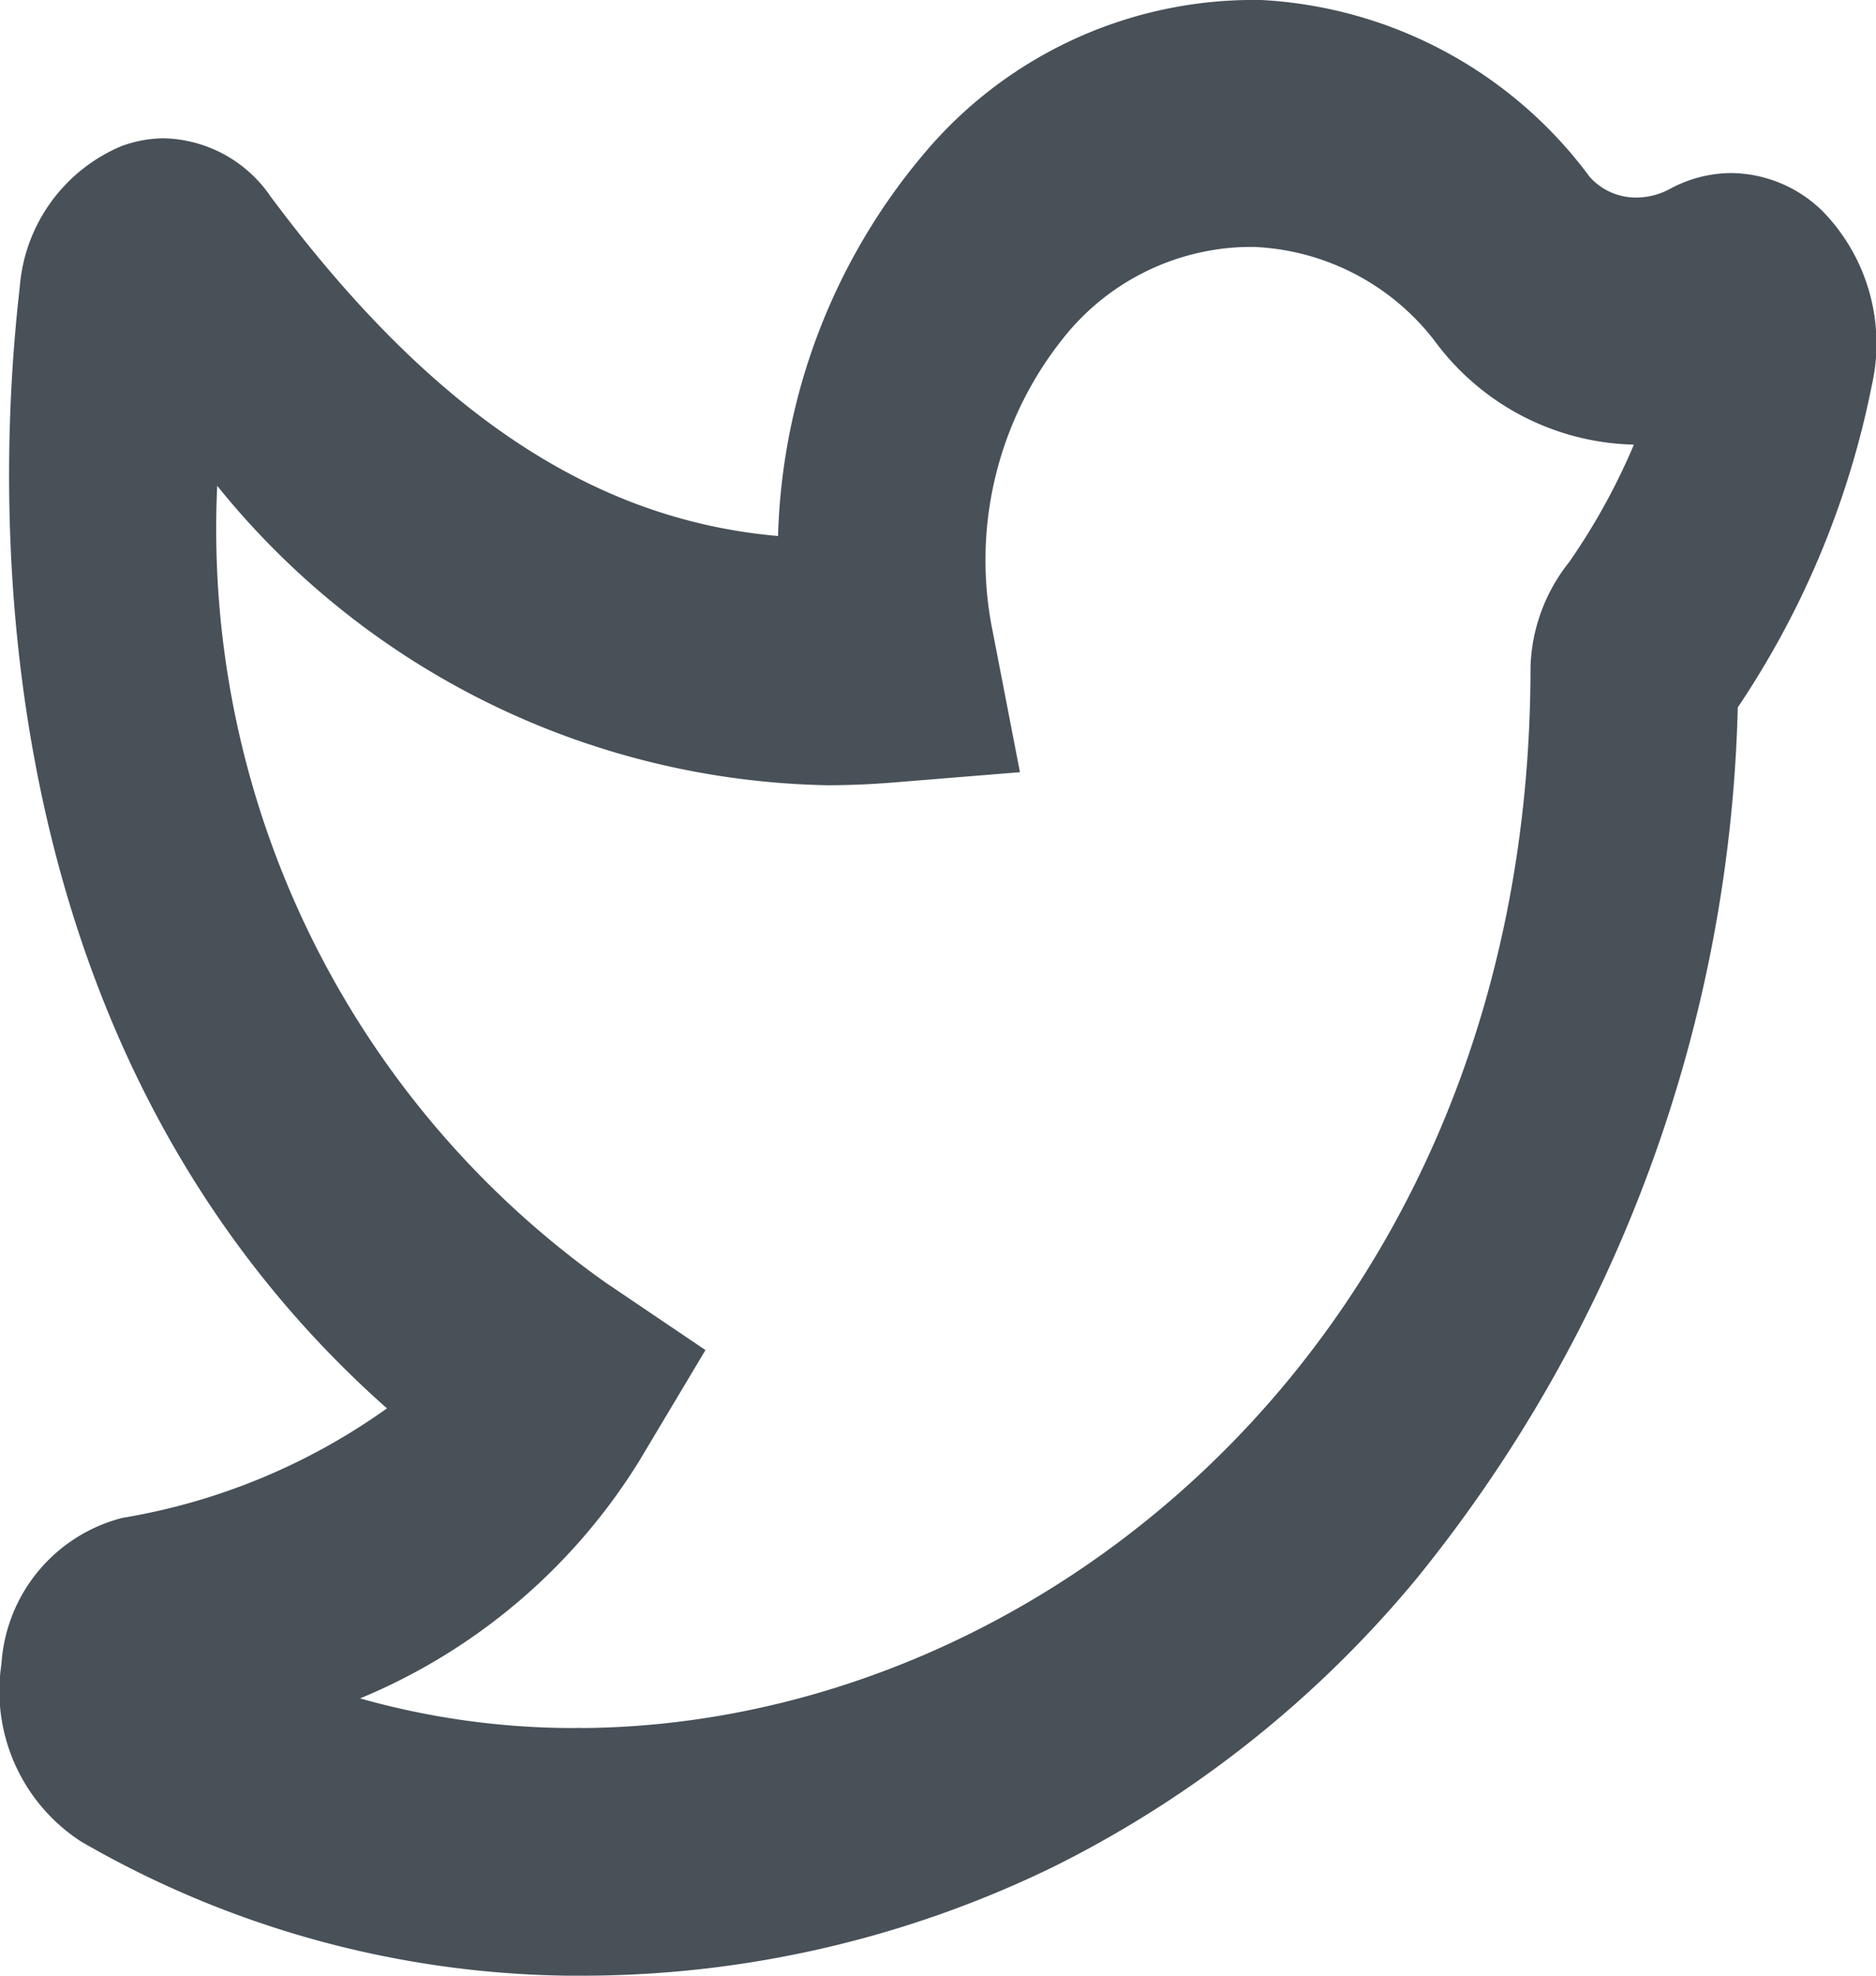 <svg xmlns="http://www.w3.org/2000/svg" width="19" height="20" viewBox="0 0 19 20">
  <g id="Group_127" data-name="Group 127" transform="translate(-171 -105)">
    <g id="Icon_Outline_twitter" data-name="Icon/Outline/twitter" transform="translate(167.83 101.535)">
      <path id="Mask" d="M5.819,20c-.028,0-.057,0-.085,0A10.084,10.084,0,0,1,.821,18.642a1.815,1.815,0,0,1-.806-1.8,1.633,1.633,0,0,1,1.223-1.476,6.422,6.422,0,0,0,2.681-1.109C-.2,10.609-.054,5.106.2,2.909A1.689,1.689,0,0,1,1.228,1.48,1.261,1.261,0,0,1,1.657,1.4a1.345,1.345,0,0,1,1.082.587C4.364,4.17,6,5.262,7.88,5.426A6.268,6.268,0,0,1,9.368,1.544,4.357,4.357,0,0,1,12.629,0l.145,0A4.429,4.429,0,0,1,16.1,1.79.626.626,0,0,0,16.576,2a.723.723,0,0,0,.341-.09,1.315,1.315,0,0,1,.62-.158,1.336,1.336,0,0,1,.936.4,1.92,1.92,0,0,1,.484,1.752A8.975,8.975,0,0,1,17.6,7.161a14.56,14.56,0,0,1-3.247,8.812,11.307,11.307,0,0,1-3.67,2.918A10.9,10.9,0,0,1,5.819,20ZM2.2,4.918a9.345,9.345,0,0,0,3.934,8.066l1.011.683-.673,1.126a6.043,6.043,0,0,1-2.825,2.4,7.958,7.958,0,0,0,2.163.3h.012a.6.6,0,0,1,.079,0c4.719-.036,9.6-4.064,9.6-10.742a1.784,1.784,0,0,1,.39-1.059l.016-.023a6.535,6.535,0,0,0,.641-1.168,2.576,2.576,0,0,1-2.02-1.053A2.441,2.441,0,0,0,12.709,2.5l-.095,0a2.435,2.435,0,0,0-1.793.859,3.6,3.6,0,0,0-.767,3.034l.276,1.424-1.231.1c-.242.021-.485.032-.722.032A8.13,8.13,0,0,1,2.2,4.918Z" transform="translate(3.17 3.465)" fill="#485058"/>
    </g>
  </g>
</svg>
